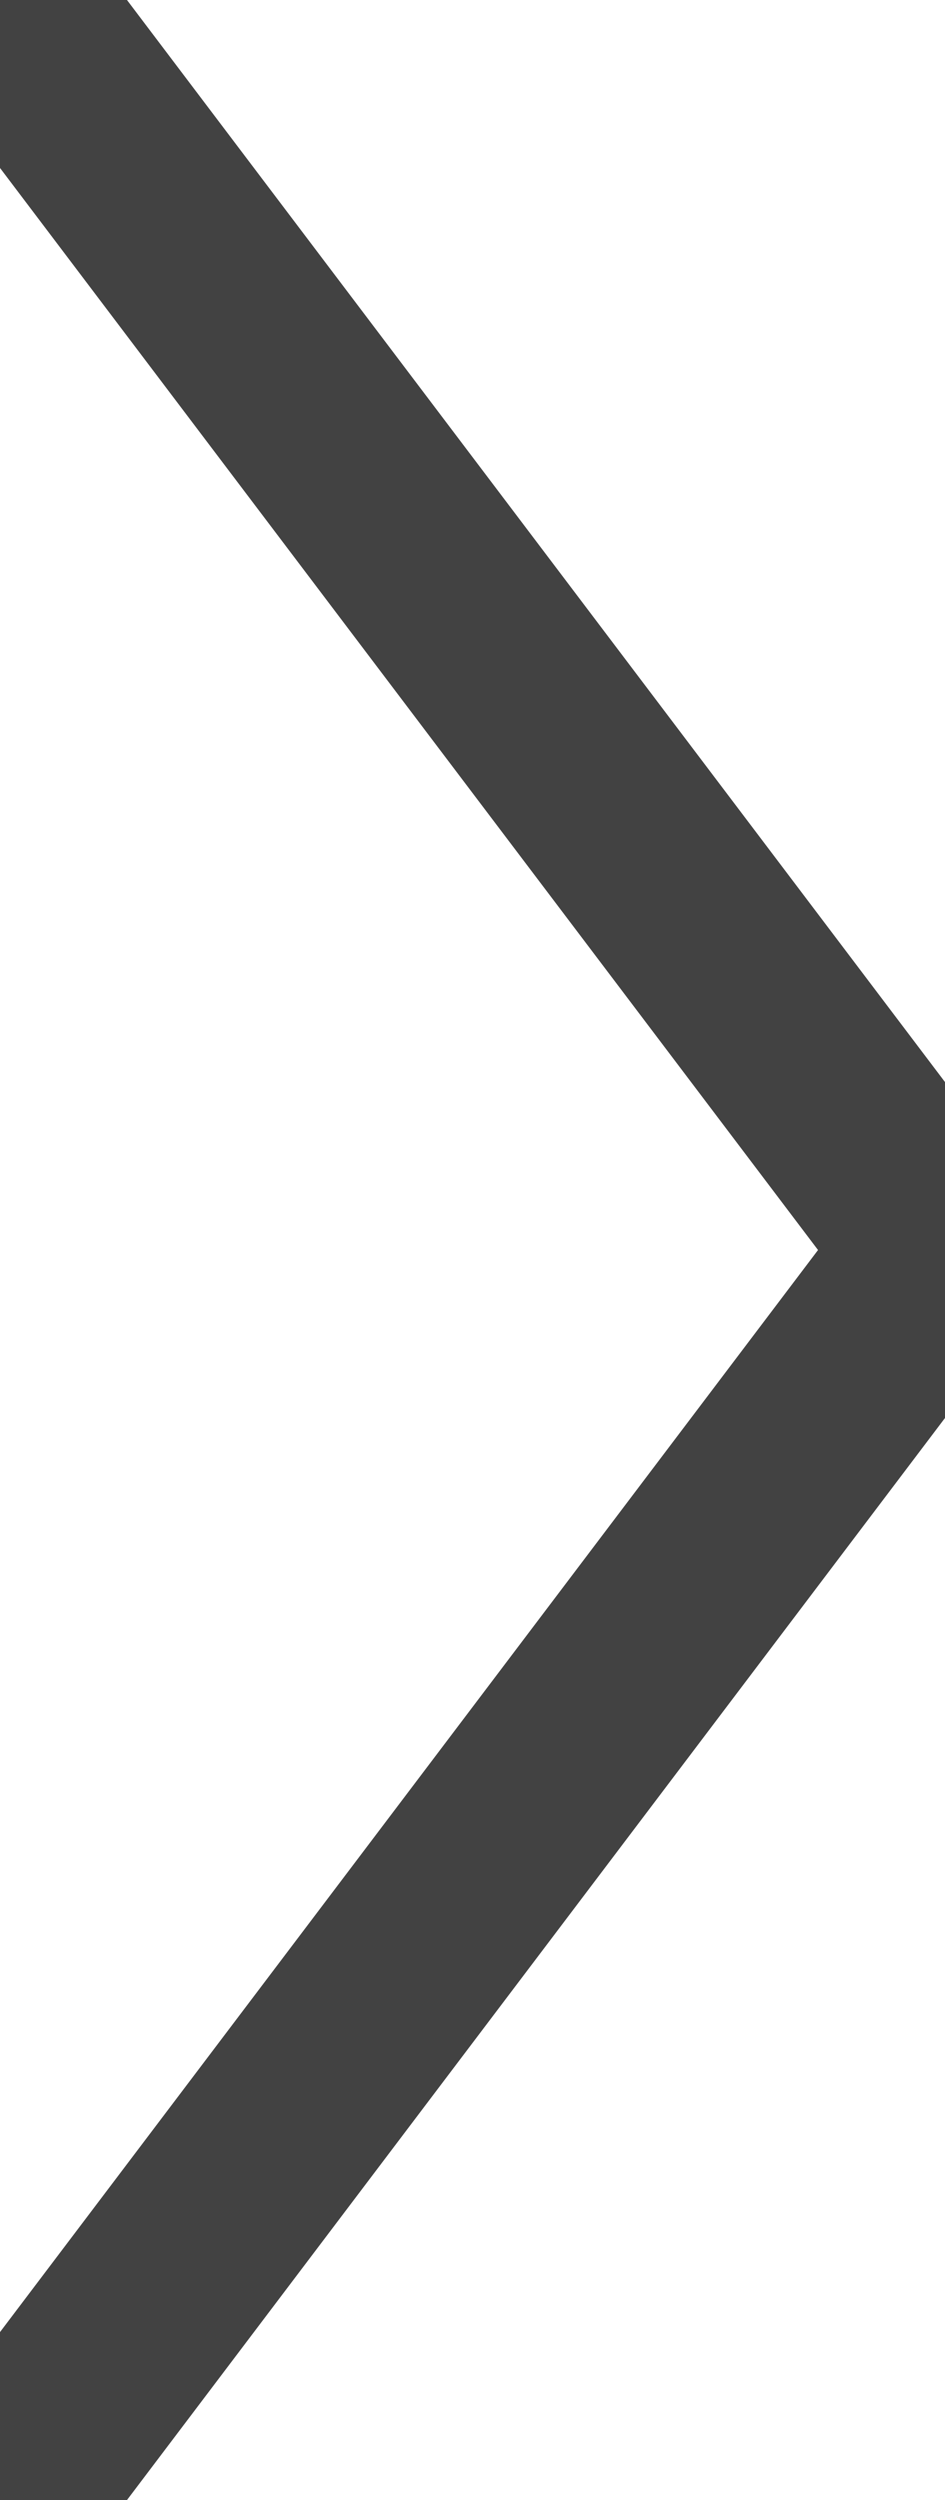 <?xml version="1.0" encoding="UTF-8"?>
<svg width="14px" height="37px" viewBox="0 0 14 37" version="1.1" xmlns="http://www.w3.org/2000/svg" xmlns:xlink="http://www.w3.org/1999/xlink">
    <!-- Generator: Sketch 51.2 (57519) - http://www.bohemiancoding.com/sketch -->
    <title>siguiente</title>
    <desc>Created with Sketch.</desc>
    <defs></defs>
    <g id="Symbols" stroke="none" stroke-width="1" fill="none" fill-rule="evenodd" stroke-linecap="round" stroke-linejoin="round">
        <g id="siguiente" stroke="#424242" stroke-width="3">
            <polyline id="Page-1" points="0 0 14 18.5 0 37"></polyline>
        </g>
    </g>
</svg>